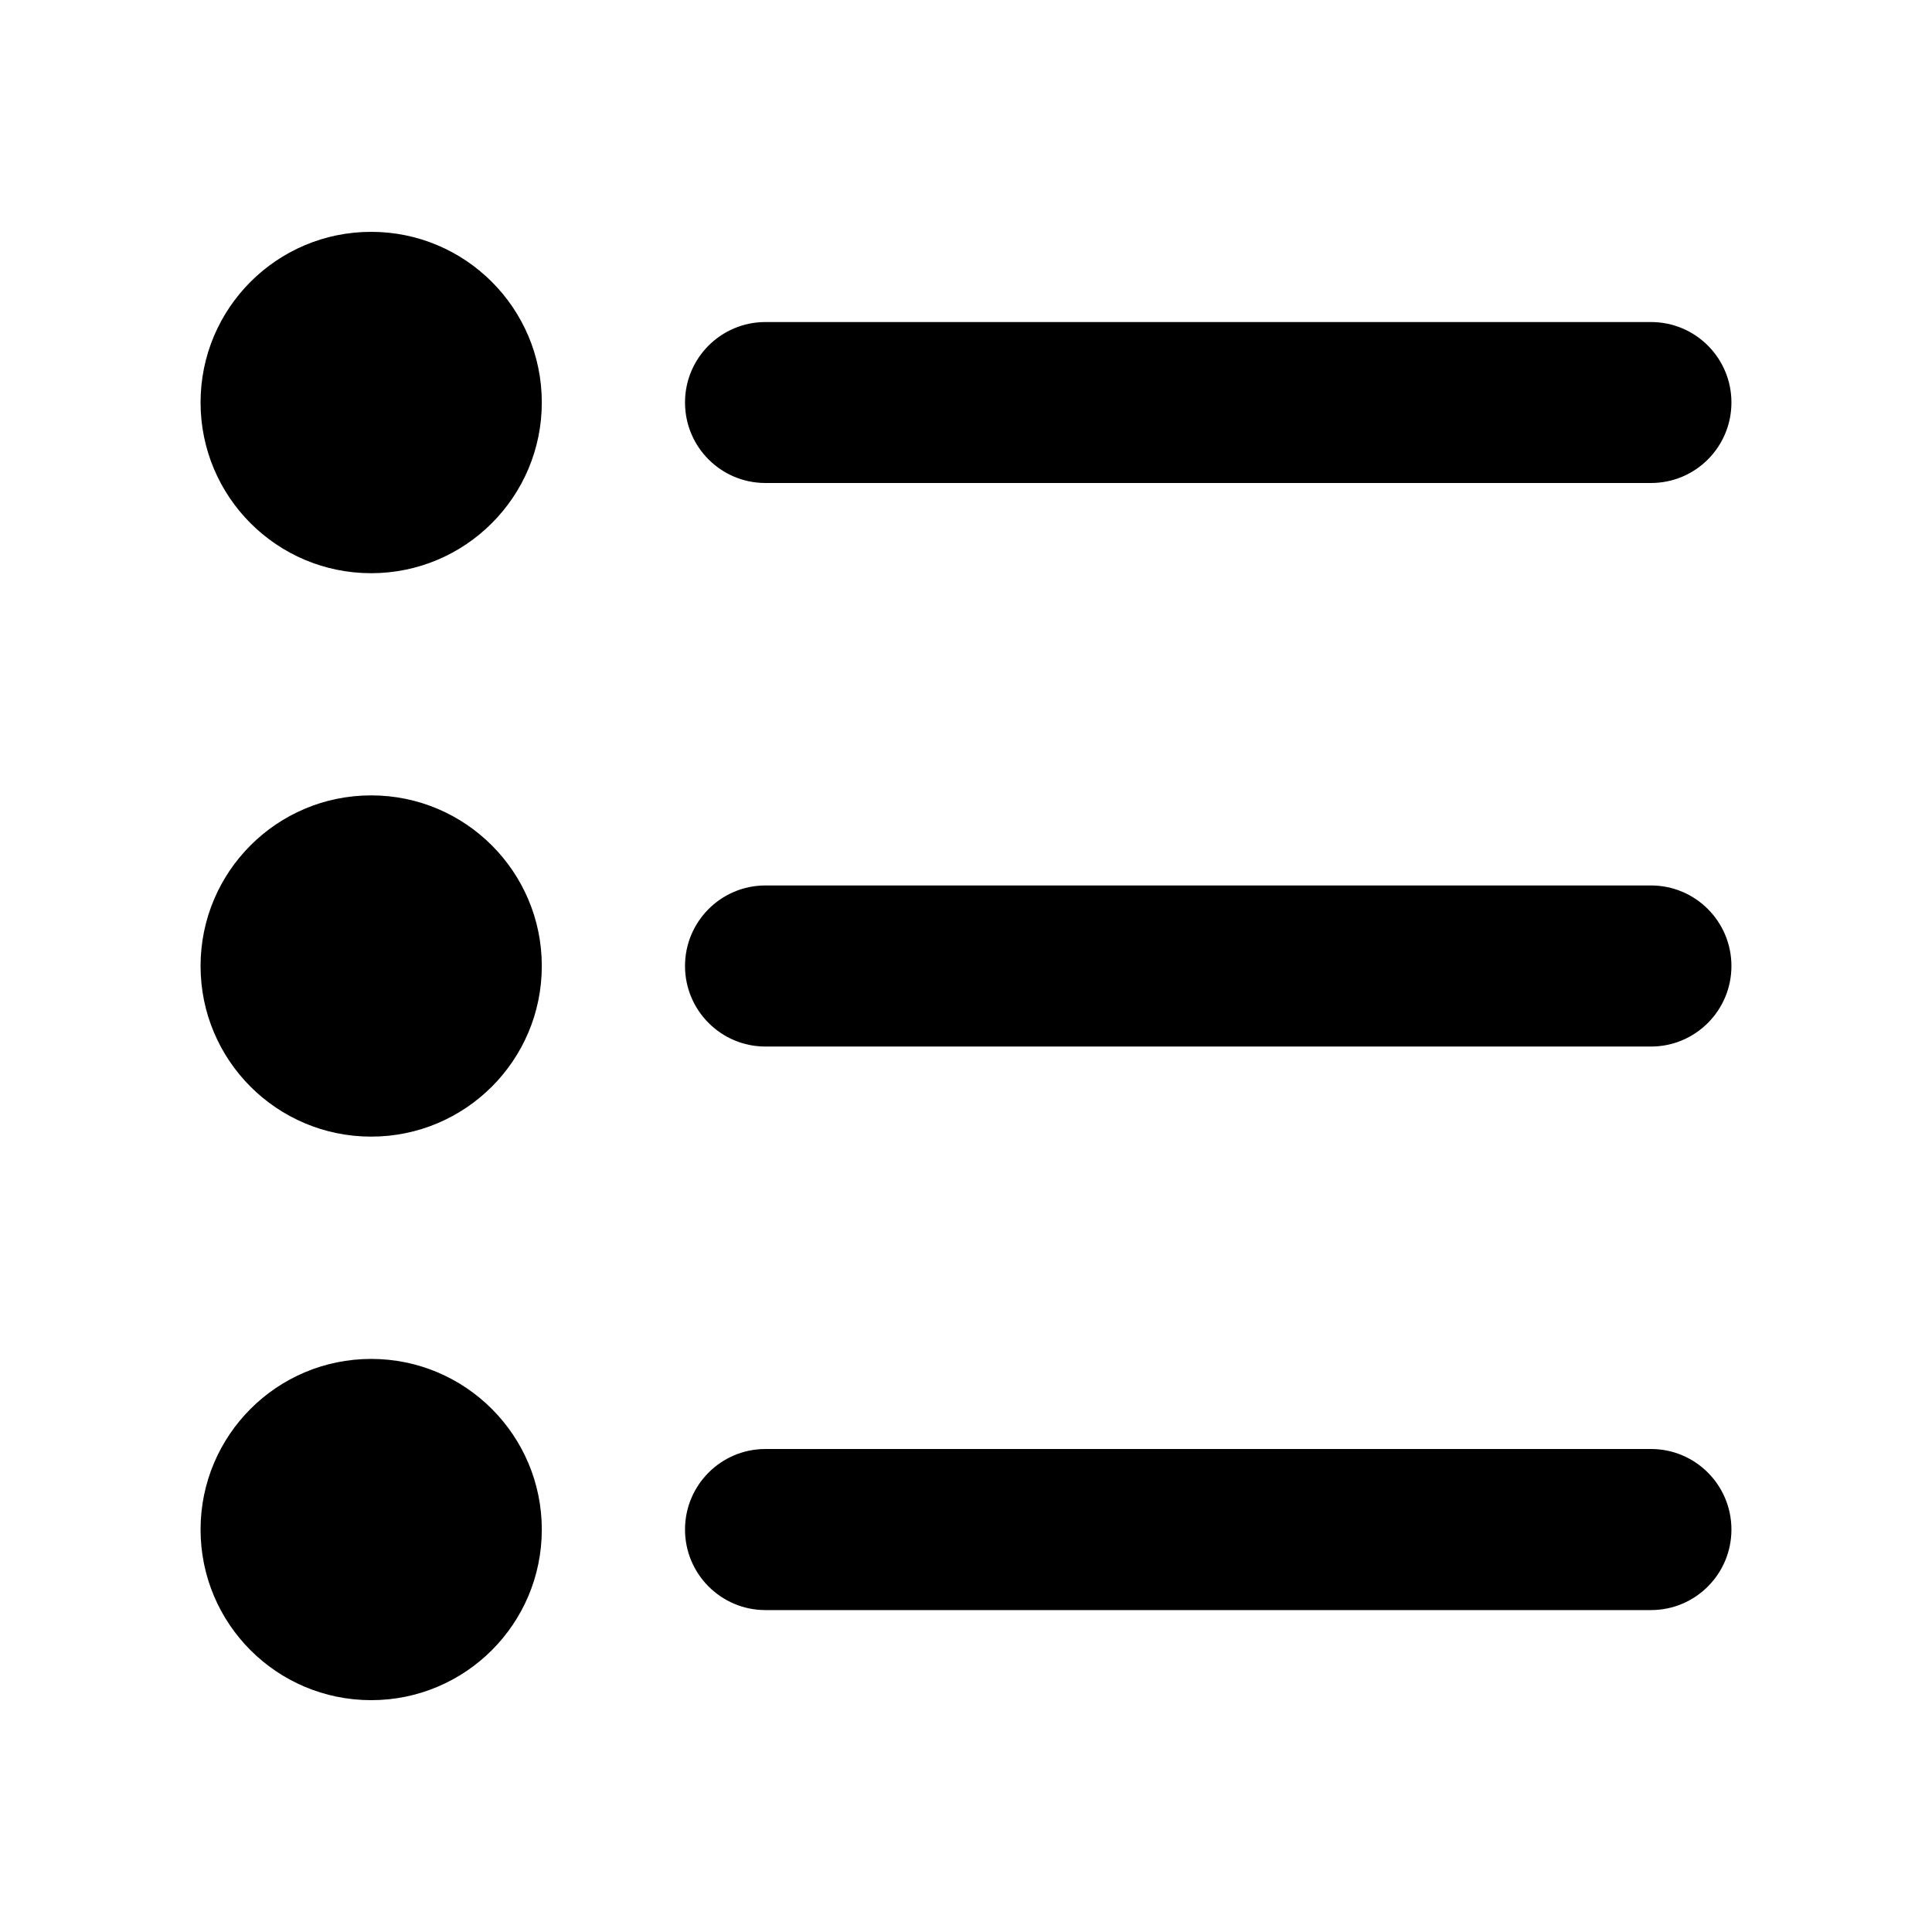 <svg width="16" height="16" viewBox="0 0 16 16" fill="none" xmlns="http://www.w3.org/2000/svg">
<path d="M3.074 4.747C3.854 4.747 4.487 4.114 4.487 3.333C4.487 2.553 3.854 1.92 3.074 1.92C2.293 1.92 1.661 2.553 1.661 3.333C1.661 4.114 2.293 4.747 3.074 4.747Z" fill="black"/>
<path d="M5.673 3.333C5.673 2.965 5.971 2.667 6.339 2.667H13.673C14.041 2.667 14.339 2.965 14.339 3.333C14.339 3.702 14.041 4 13.673 4H6.339C5.971 4 5.673 3.702 5.673 3.333Z" fill="black"/>
<path d="M6.339 12C5.971 12 5.673 12.299 5.673 12.667C5.673 13.035 5.971 13.334 6.339 13.334H13.673C14.041 13.334 14.339 13.035 14.339 12.667C14.339 12.299 14.041 12 13.673 12H6.339Z" fill="black"/>
<path d="M6.339 7.333C5.971 7.333 5.673 7.632 5.673 8C5.673 8.368 5.971 8.667 6.339 8.667H13.673C14.041 8.667 14.339 8.368 14.339 8C14.339 7.632 14.041 7.333 13.673 7.333H6.339Z" fill="black"/>
<path d="M4.487 8C4.487 8.781 3.854 9.413 3.074 9.413C2.293 9.413 1.661 8.781 1.661 8C1.661 7.22 2.293 6.587 3.074 6.587C3.854 6.587 4.487 7.22 4.487 8Z" fill="black"/>
<path d="M3.074 14.08C3.854 14.08 4.487 13.448 4.487 12.667C4.487 11.887 3.854 11.254 3.074 11.254C2.293 11.254 1.661 11.887 1.661 12.667C1.661 13.448 2.293 14.08 3.074 14.08Z" fill="black"/>
</svg>
